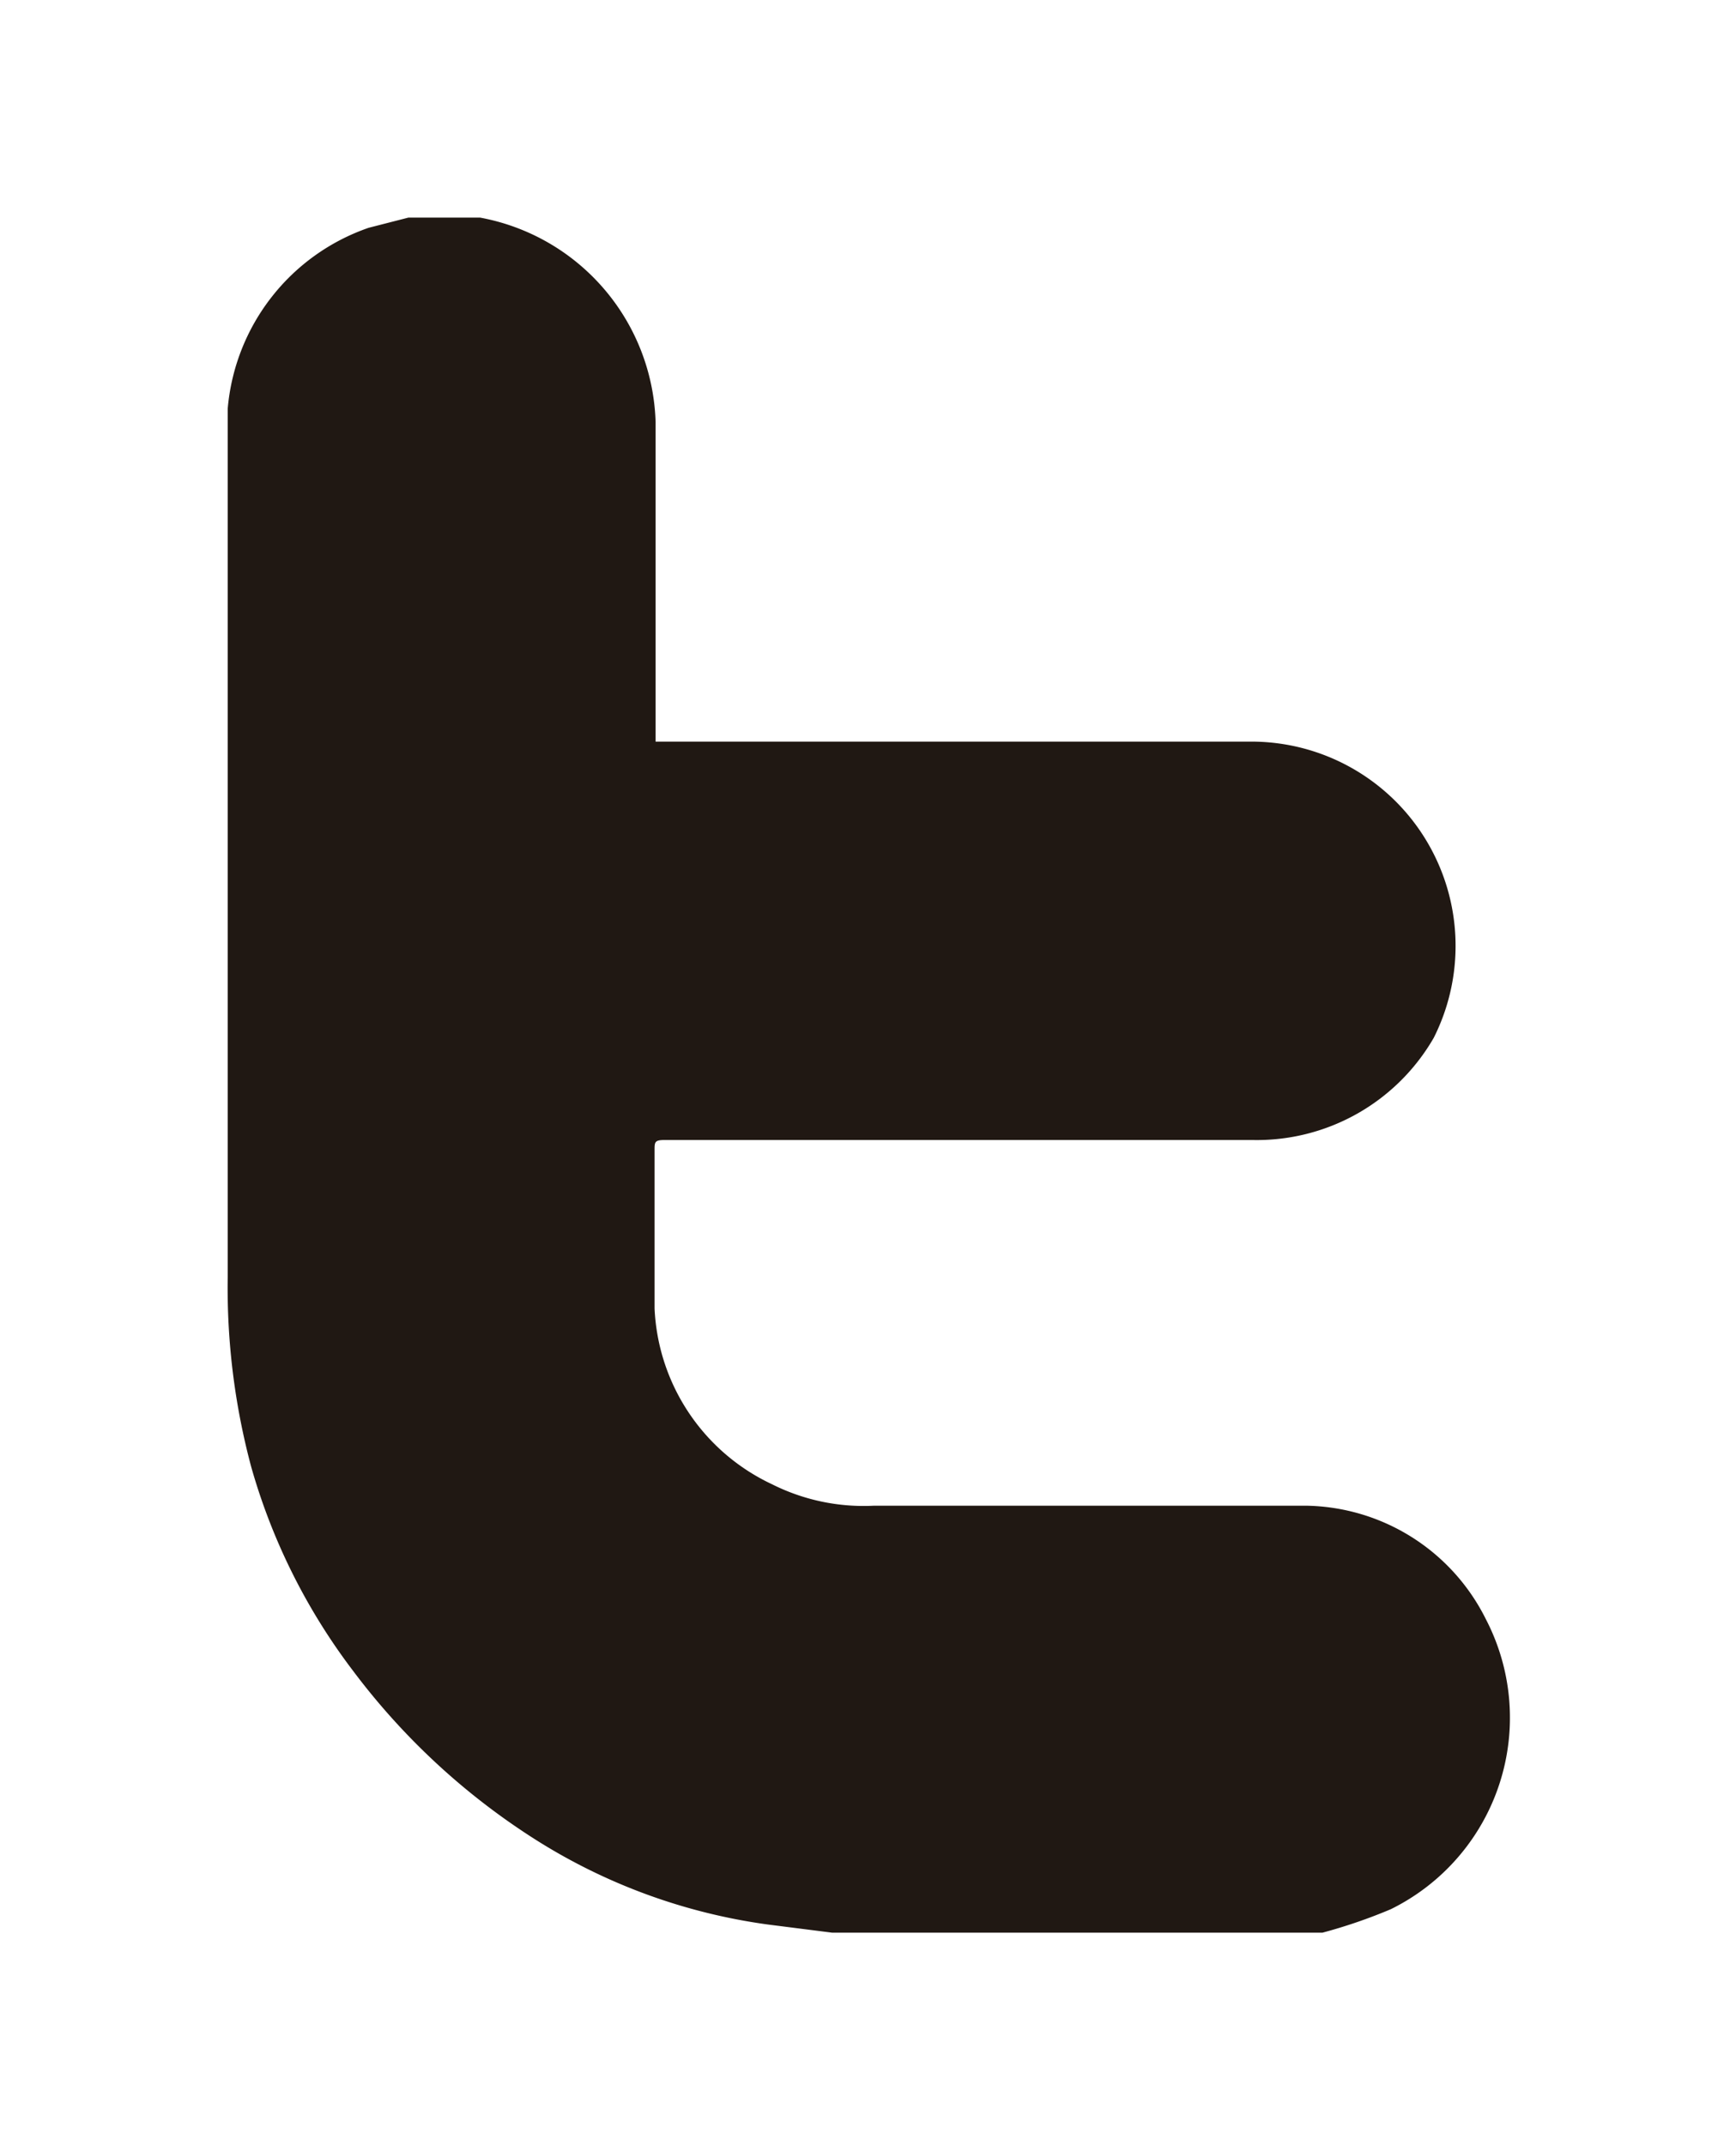 <svg id="Capa_1" data-name="Capa 1" xmlns="http://www.w3.org/2000/svg" width="17" height="21" viewBox="0 0 17 21">
  <defs>
    <style>
      .cls-1 {
        fill: #201813;
      }
    </style>
  </defs>
  <title>11Mesa de trabajo 1</title>
  <path id="_Trazado_" data-name="&lt;Trazado&gt;" class="cls-1" d="M12.79,14.74c-1.41,0-2.82,0-4.23,0a2,2,0,0,1-1-.21,2,2,0,0,1-1.15-1.72c0-.51,0-1,0-1.55,0-.08,0-.1.1-.1h5.75a2,2,0,0,0,1.78-1,2,2,0,0,0-1.78-2.9H6.42V7.07c0-1,0-2,0-2.94a2.1,2.1,0,0,0-1.72-2l-.12,0H4l-.39.1A2.06,2.06,0,0,0,2.23,4c0,.09,0,.18,0,.27q0,4.11,0,8.23a6.77,6.77,0,0,0,.23,1.86,6,6,0,0,0,1,2A6.76,6.76,0,0,0,5.23,18a5.69,5.69,0,0,0,2.29.84l.63.08h4.8a5.12,5.12,0,0,0,.67-.23,2.09,2.09,0,0,0,.93-2.84A2,2,0,0,0,12.79,14.74Z"/>
</svg>

